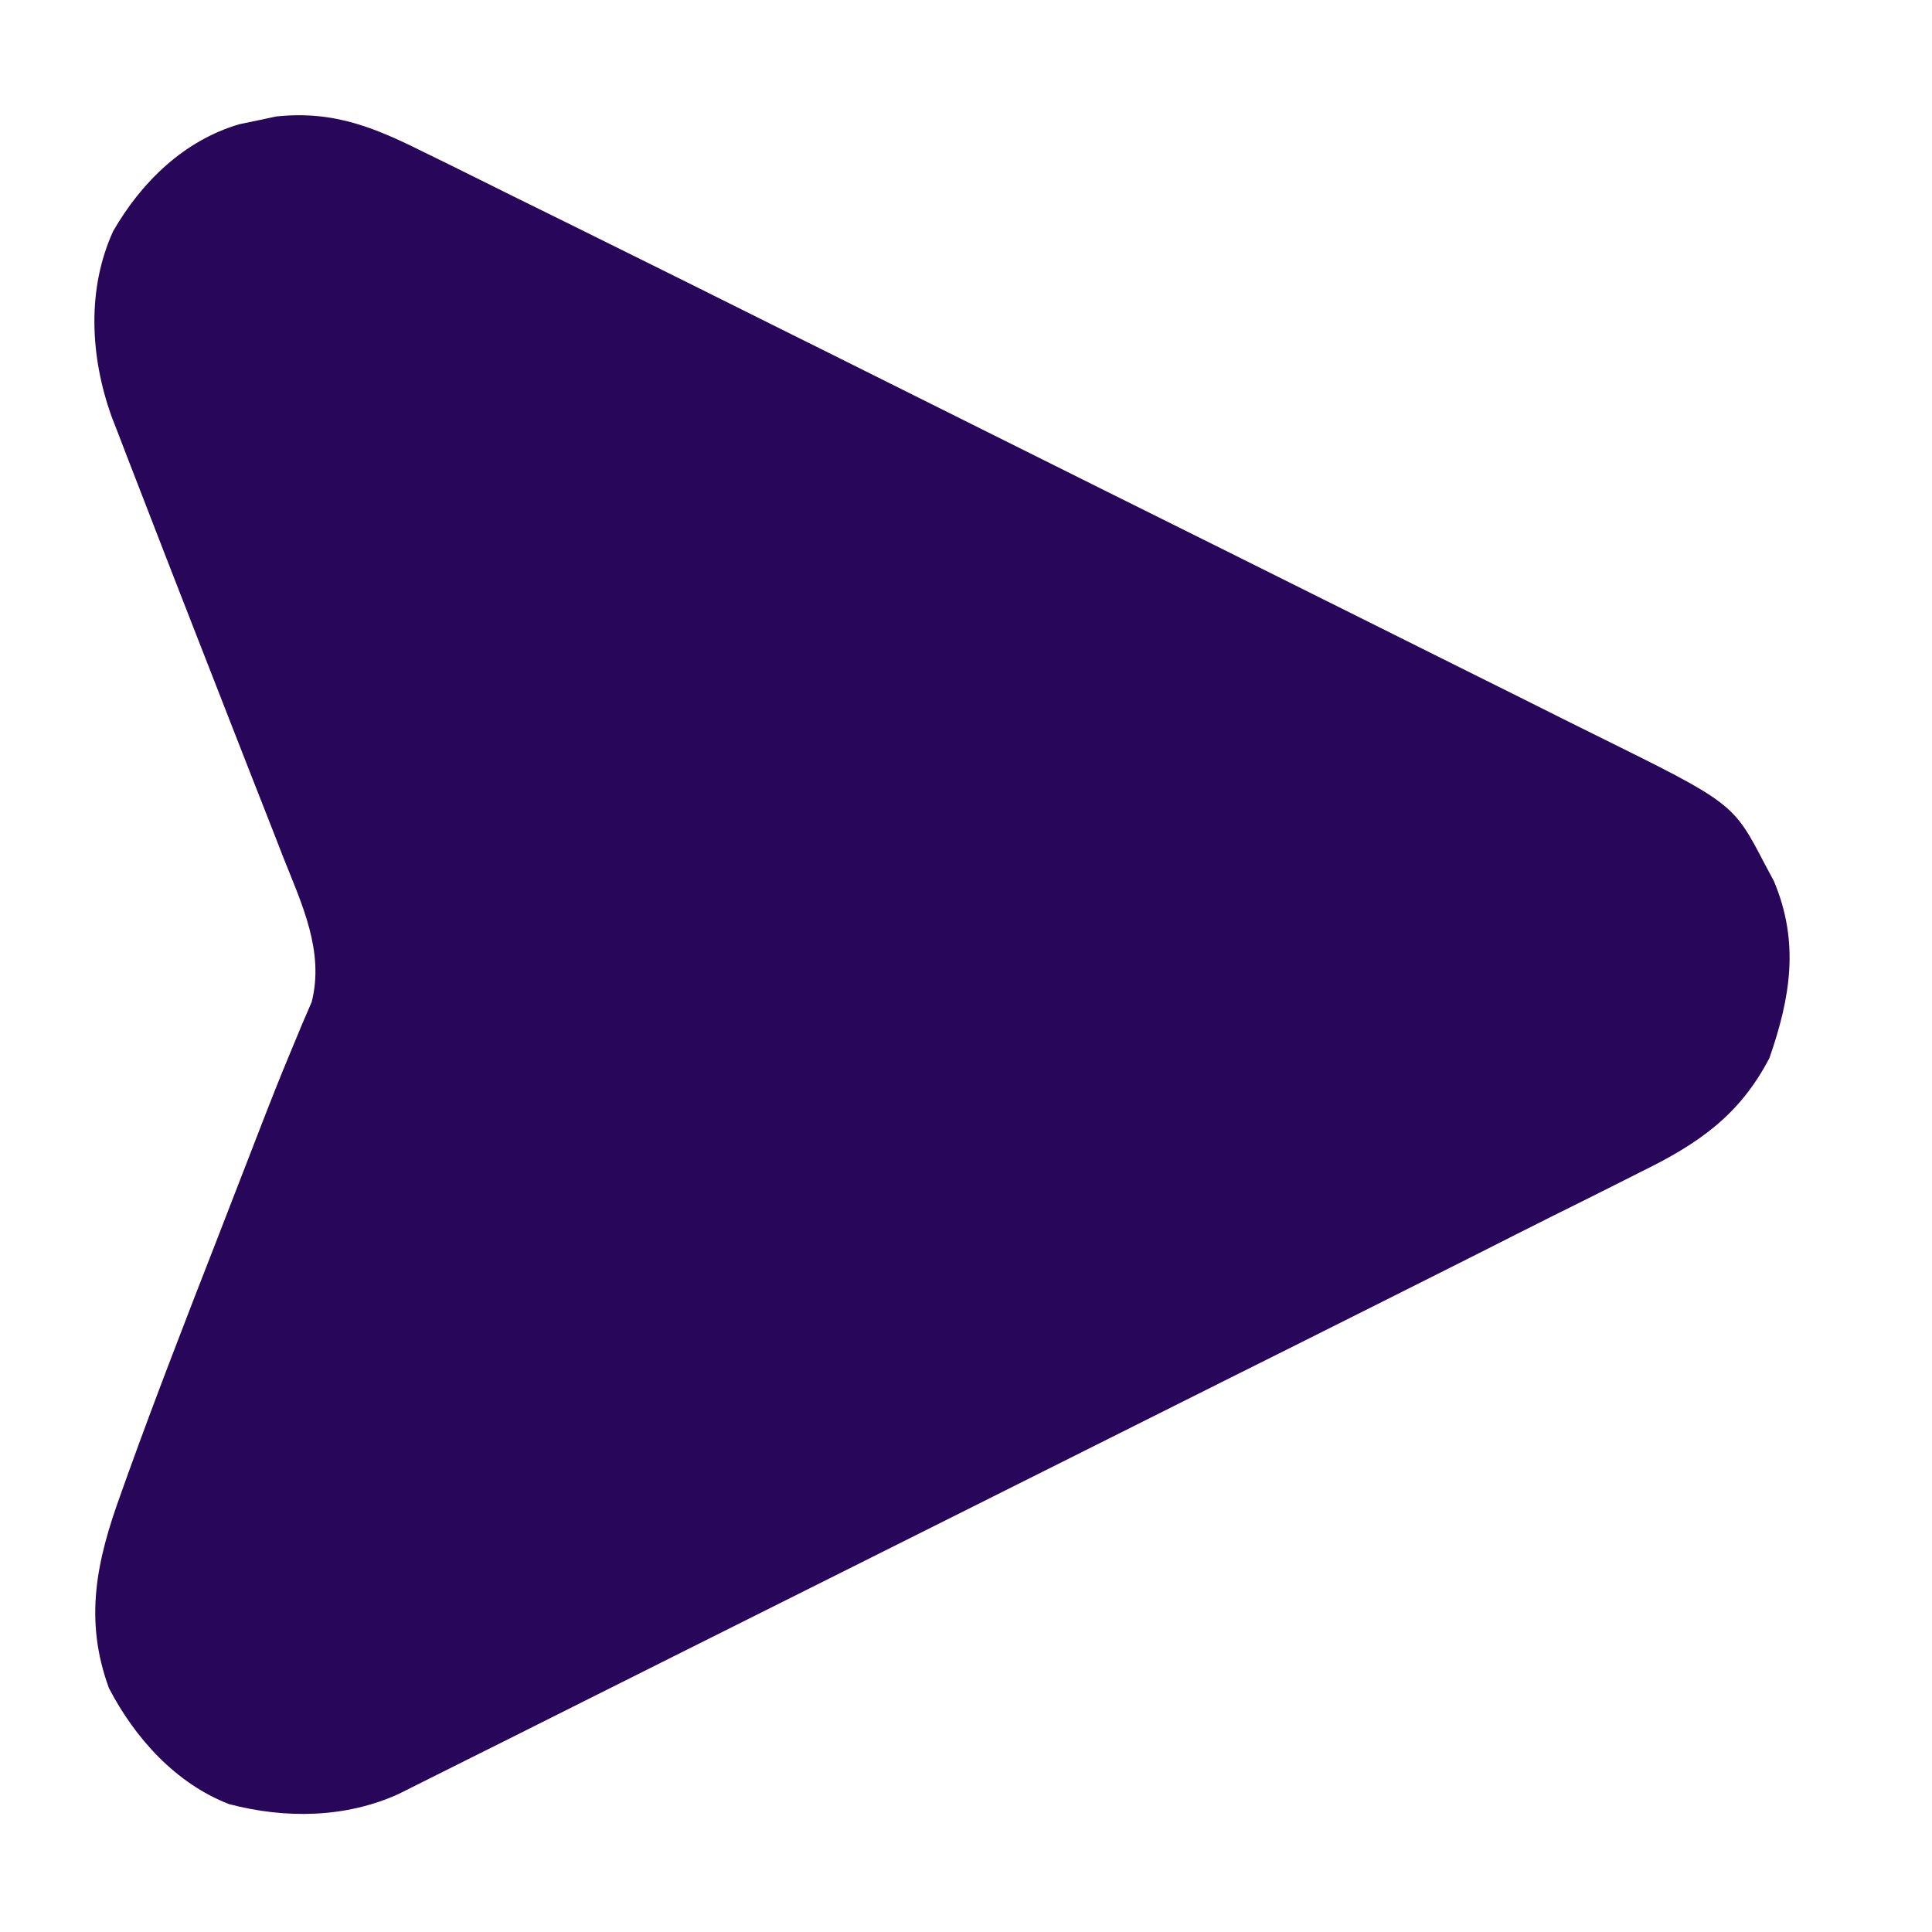 <svg width="24" height="24" viewBox="0 0 24 24" fill="none" xmlns="http://www.w3.org/2000/svg">
<path d="M3.43 1.447C4.162 1.369 4.677 1.595 5.319 1.916C5.457 1.984 5.457 1.984 5.599 2.053C5.863 2.183 6.126 2.314 6.389 2.445C6.631 2.565 6.873 2.684 7.115 2.803C8.047 3.263 8.978 3.727 9.908 4.191C9.986 4.23 10.064 4.268 10.144 4.308C10.88 4.675 11.617 5.042 12.353 5.41C13.287 5.876 14.221 6.342 15.156 6.806C15.818 7.136 16.48 7.466 17.142 7.796C17.535 7.993 17.929 8.189 18.323 8.385C18.692 8.568 19.061 8.752 19.429 8.937C19.564 9.004 19.698 9.071 19.834 9.138C21.529 9.976 21.529 9.976 21.926 10.74C21.962 10.807 21.999 10.875 22.036 10.945C22.356 11.705 22.242 12.391 21.981 13.142C21.607 13.861 21.091 14.211 20.378 14.56C20.285 14.607 20.192 14.654 20.096 14.702C19.831 14.836 19.565 14.968 19.299 15.1C18.991 15.254 18.684 15.409 18.377 15.565C17.586 15.963 16.795 16.36 16.003 16.756C15.767 16.874 15.53 16.992 15.294 17.11C14.468 17.524 13.641 17.938 12.815 18.351C12.046 18.735 11.277 19.12 10.509 19.505C9.846 19.837 9.183 20.169 8.519 20.5C8.124 20.698 7.73 20.895 7.335 21.093C6.966 21.278 6.596 21.463 6.227 21.648C6.091 21.715 5.956 21.783 5.82 21.851C5.636 21.944 5.451 22.036 5.266 22.128C5.111 22.206 5.111 22.206 4.953 22.285C4.294 22.585 3.546 22.595 2.848 22.412C2.187 22.159 1.674 21.59 1.353 20.97C1.041 20.117 1.2 19.386 1.5 18.561C1.529 18.479 1.558 18.398 1.588 18.314C1.937 17.346 2.31 16.386 2.684 15.427C2.753 15.247 2.823 15.067 2.893 14.887C2.927 14.8 2.961 14.712 2.996 14.622C3.063 14.45 3.129 14.278 3.196 14.106C3.335 13.746 3.475 13.387 3.625 13.031C3.669 12.926 3.713 12.82 3.758 12.711C3.795 12.624 3.833 12.537 3.872 12.447C4.031 11.816 3.749 11.229 3.519 10.65C3.486 10.566 3.453 10.482 3.42 10.395C3.314 10.123 3.207 9.851 3.1 9.58C3.027 9.393 2.954 9.206 2.881 9.02C2.737 8.651 2.593 8.282 2.449 7.914C2.193 7.261 1.94 6.607 1.687 5.953C1.65 5.856 1.612 5.759 1.573 5.659C1.539 5.571 1.505 5.483 1.471 5.393C1.442 5.319 1.413 5.245 1.384 5.169C1.121 4.43 1.076 3.593 1.406 2.871C1.758 2.26 2.286 1.745 2.974 1.543C3.126 1.512 3.278 1.48 3.43 1.447Z" fill="#280659"/>
</svg>
